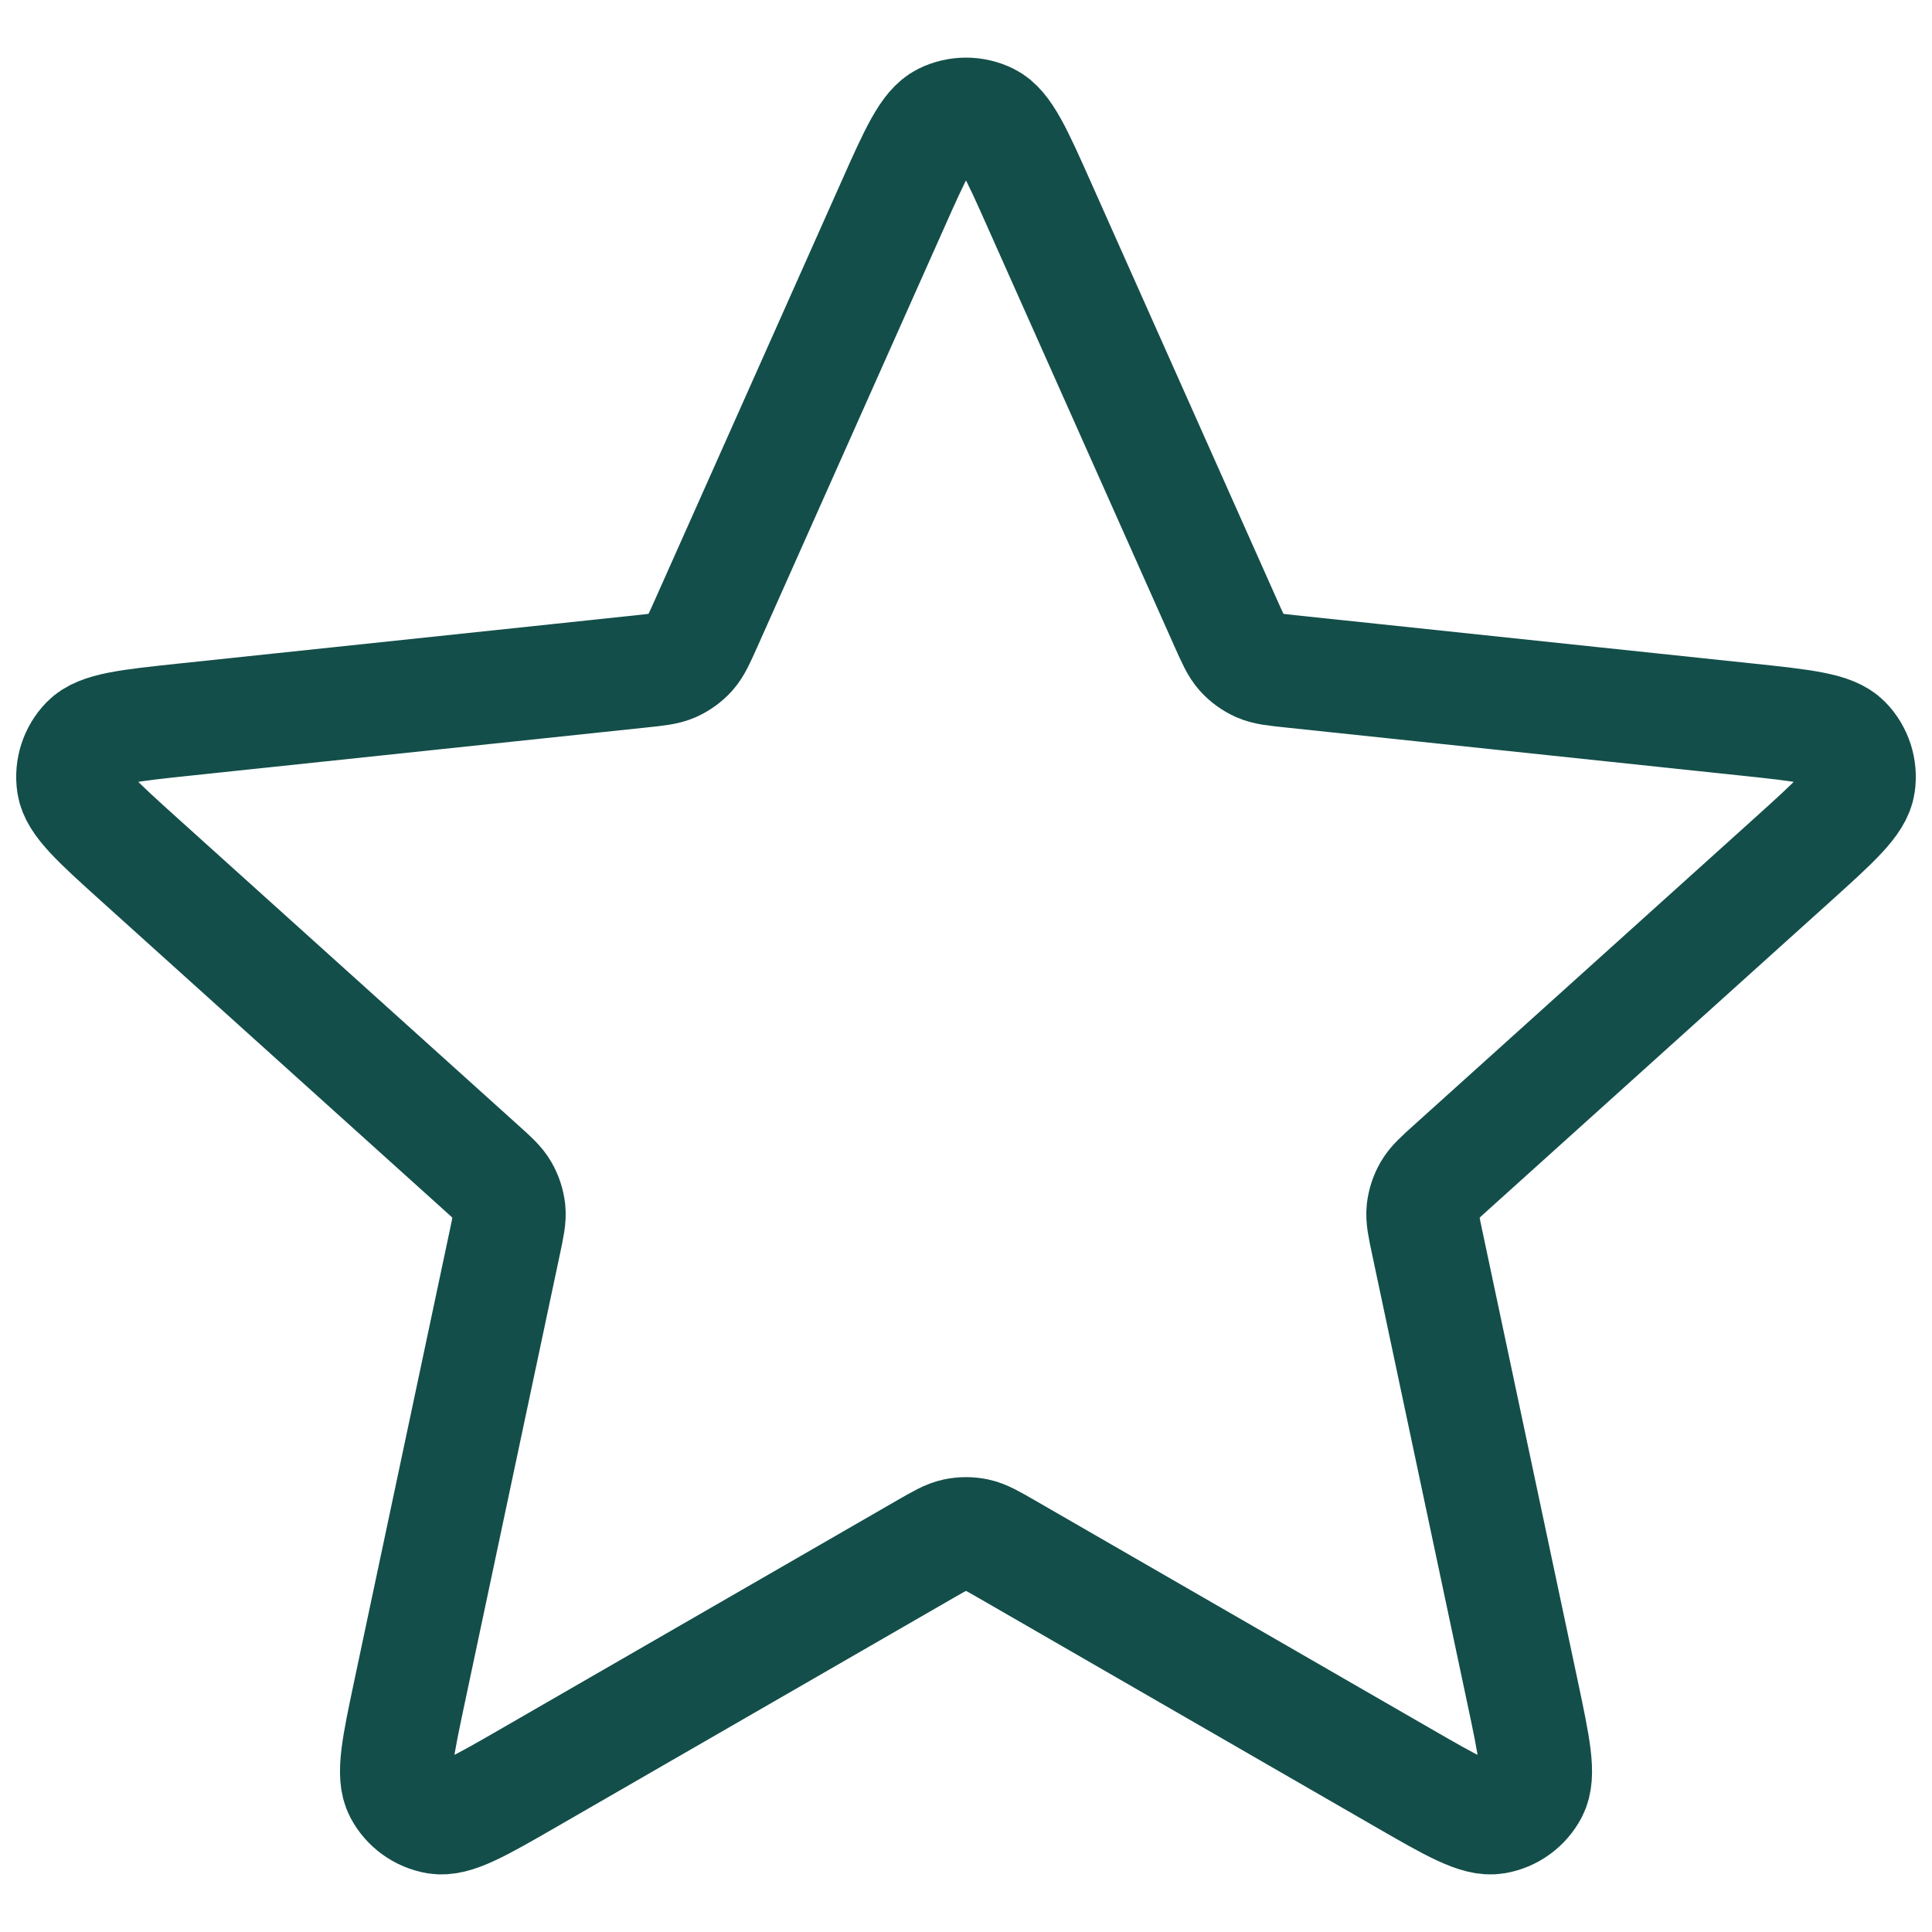 <?xml version="1.0" encoding="UTF-8" standalone="no"?>
<!DOCTYPE svg PUBLIC "-//W3C//DTD SVG 1.1//EN" "http://www.w3.org/Graphics/SVG/1.1/DTD/svg11.dtd">
<!-- Created with Vectornator (http://vectornator.io/) -->
<svg height="100%" stroke-miterlimit="10" style="fill-rule:nonzero;clip-rule:evenodd;stroke-linecap:round;stroke-linejoin:round;" version="1.1" viewBox="0 0 24 24" width="100%" xml:space="preserve" xmlns="http://www.w3.org/2000/svg" xmlns:vectornator="http://vectornator.io" xmlns:xlink="http://www.w3.org/1999/xlink">
<defs/>
<g id="Untitled" vectornator:layerName="Untitled">
<path d="M11.083 2.559C11.373 1.907 11.519 1.581 11.721 1.481C11.897 1.394 12.103 1.394 12.279 1.481C12.481 1.581 12.627 1.907 12.917 2.559L15.232 7.752C15.318 7.944 15.361 8.041 15.427 8.115C15.486 8.18 15.558 8.232 15.638 8.268C15.729 8.308 15.834 8.319 16.044 8.341L21.697 8.938C22.407 9.013 22.762 9.051 22.92 9.212C23.057 9.352 23.121 9.548 23.092 9.743C23.059 9.966 22.794 10.205 22.264 10.683L18.041 14.489C17.884 14.63 17.806 14.7 17.756 14.787C17.712 14.863 17.685 14.947 17.675 15.034C17.665 15.133 17.687 15.236 17.731 15.443L18.91 21.004C19.058 21.703 19.133 22.052 19.028 22.252C18.937 22.426 18.77 22.547 18.576 22.58C18.354 22.617 18.045 22.439 17.426 22.082L12.502 19.242C12.319 19.137 12.228 19.084 12.13 19.063C12.044 19.045 11.956 19.045 11.87 19.063C11.772 19.084 11.681 19.137 11.498 19.242L6.574 22.082C5.955 22.439 5.646 22.617 5.424 22.58C5.23 22.547 5.063 22.426 4.972 22.252C4.868 22.052 4.942 21.703 5.09 21.004L6.269 15.443C6.313 15.236 6.335 15.133 6.325 15.034C6.315 14.947 6.288 14.863 6.244 14.787C6.194 14.7 6.116 14.63 5.959 14.489L1.736 10.683C1.206 10.205 0.941 9.966 0.908 9.743C0.879 9.548 0.943 9.352 1.08 9.212C1.238 9.051 1.593 9.013 2.303 8.938L7.957 8.341C8.166 8.319 8.271 8.308 8.362 8.268C8.442 8.232 8.514 8.18 8.573 8.115C8.639 8.041 8.682 7.944 8.768 7.752L11.083 2.559Z" fill="none" opacity="1" stroke="#134e4a" stroke-linecap="round" stroke-linejoin="round" stroke-width="1.4" vectornator:layerName="path"/>
</g>
</svg>
